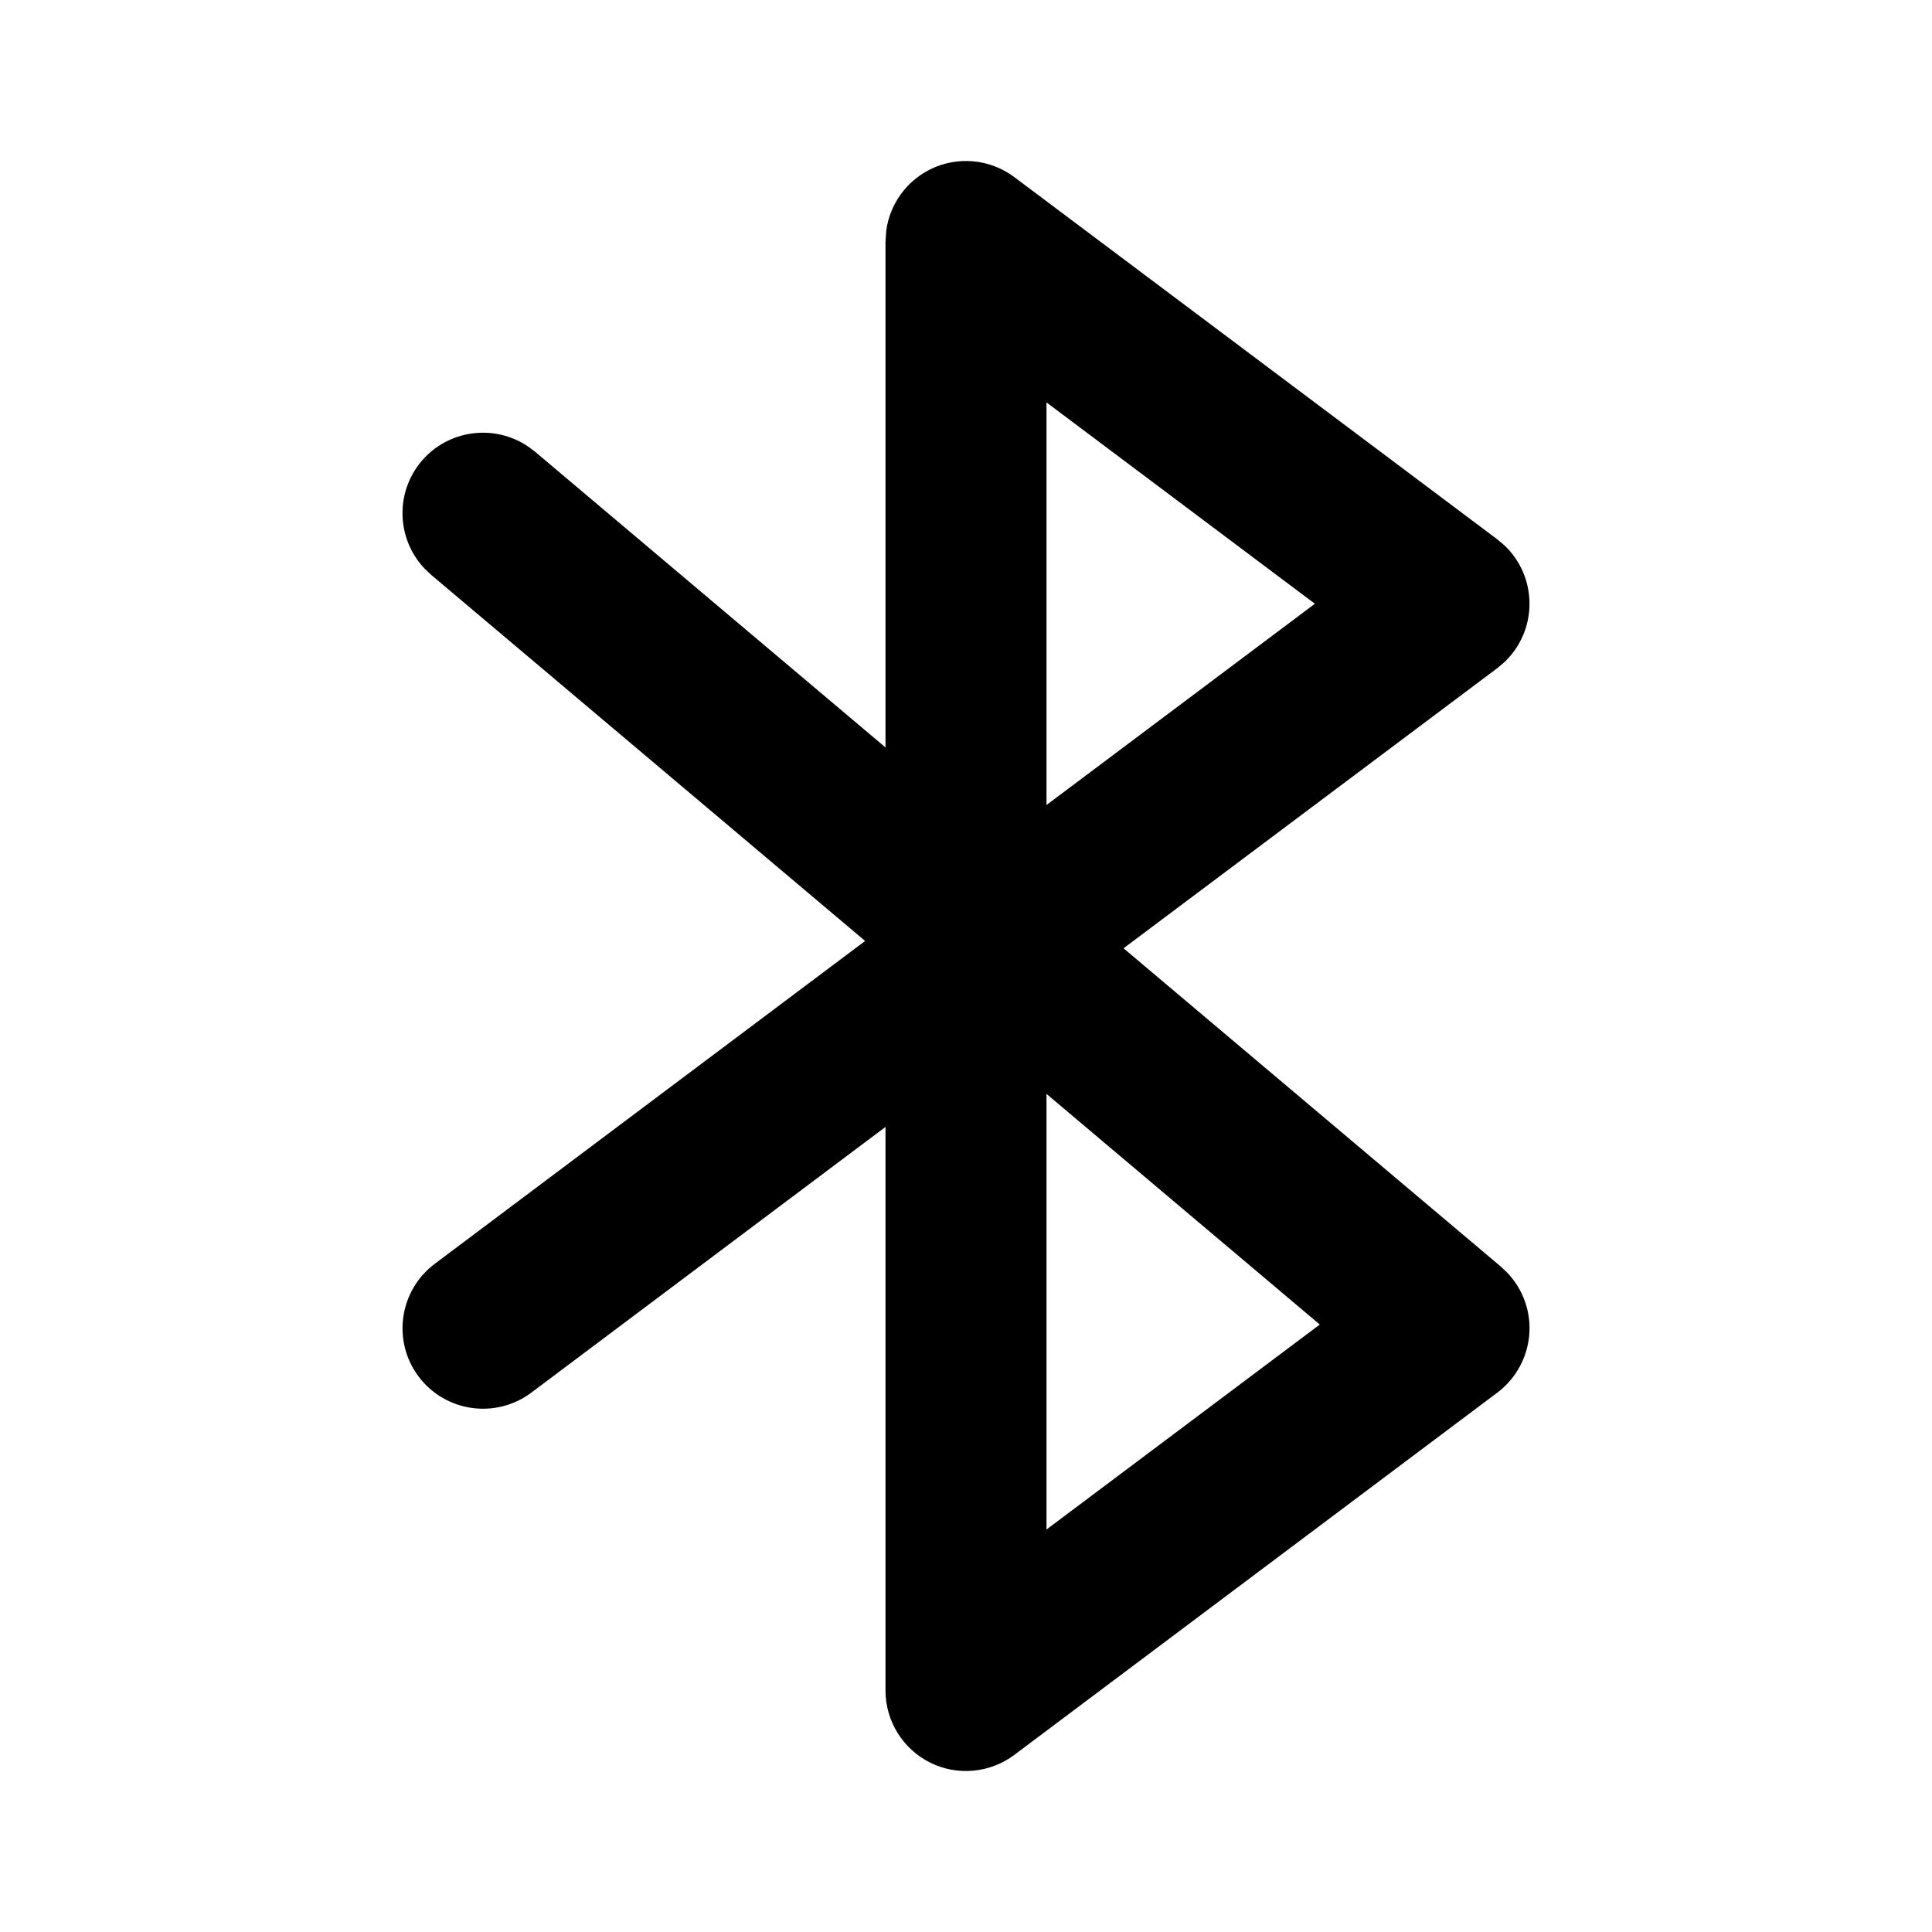 <svg width="24" height="24" viewBox="0 0 24 24" fill="none" xmlns="http://www.w3.org/2000/svg">
<path fill-rule="evenodd" clip-rule="evenodd" d="M11.553 2.105C11.892 1.936 12.297 1.973 12.6 2.2L18.6 6.7L18.689 6.775C18.887 6.963 19 7.224 19 7.5C19 7.775 18.887 8.037 18.689 8.225L18.6 8.3L13.957 11.78L18.645 15.735L18.727 15.813C18.908 16.005 19.008 16.262 19 16.528C18.991 16.833 18.843 17.117 18.6 17.3L12.6 21.8C12.297 22.027 11.891 22.064 11.553 21.895C11.214 21.725 11 21.379 11 21V13.999L6.6 17.3C6.158 17.631 5.532 17.541 5.2 17.1C4.869 16.658 4.959 16.032 5.4 15.7L10.747 11.689L5.355 7.14L5.28 7.069C4.928 6.705 4.902 6.126 5.235 5.73C5.569 5.335 6.145 5.263 6.563 5.549L6.645 5.61L11 9.285V3L11.01 2.859C11.056 2.537 11.256 2.254 11.553 2.105ZM13 19L16.395 16.454L13 13.589V19ZM13 10L16.334 7.5L13 4.999V10Z" fill="#000"/>
</svg>
